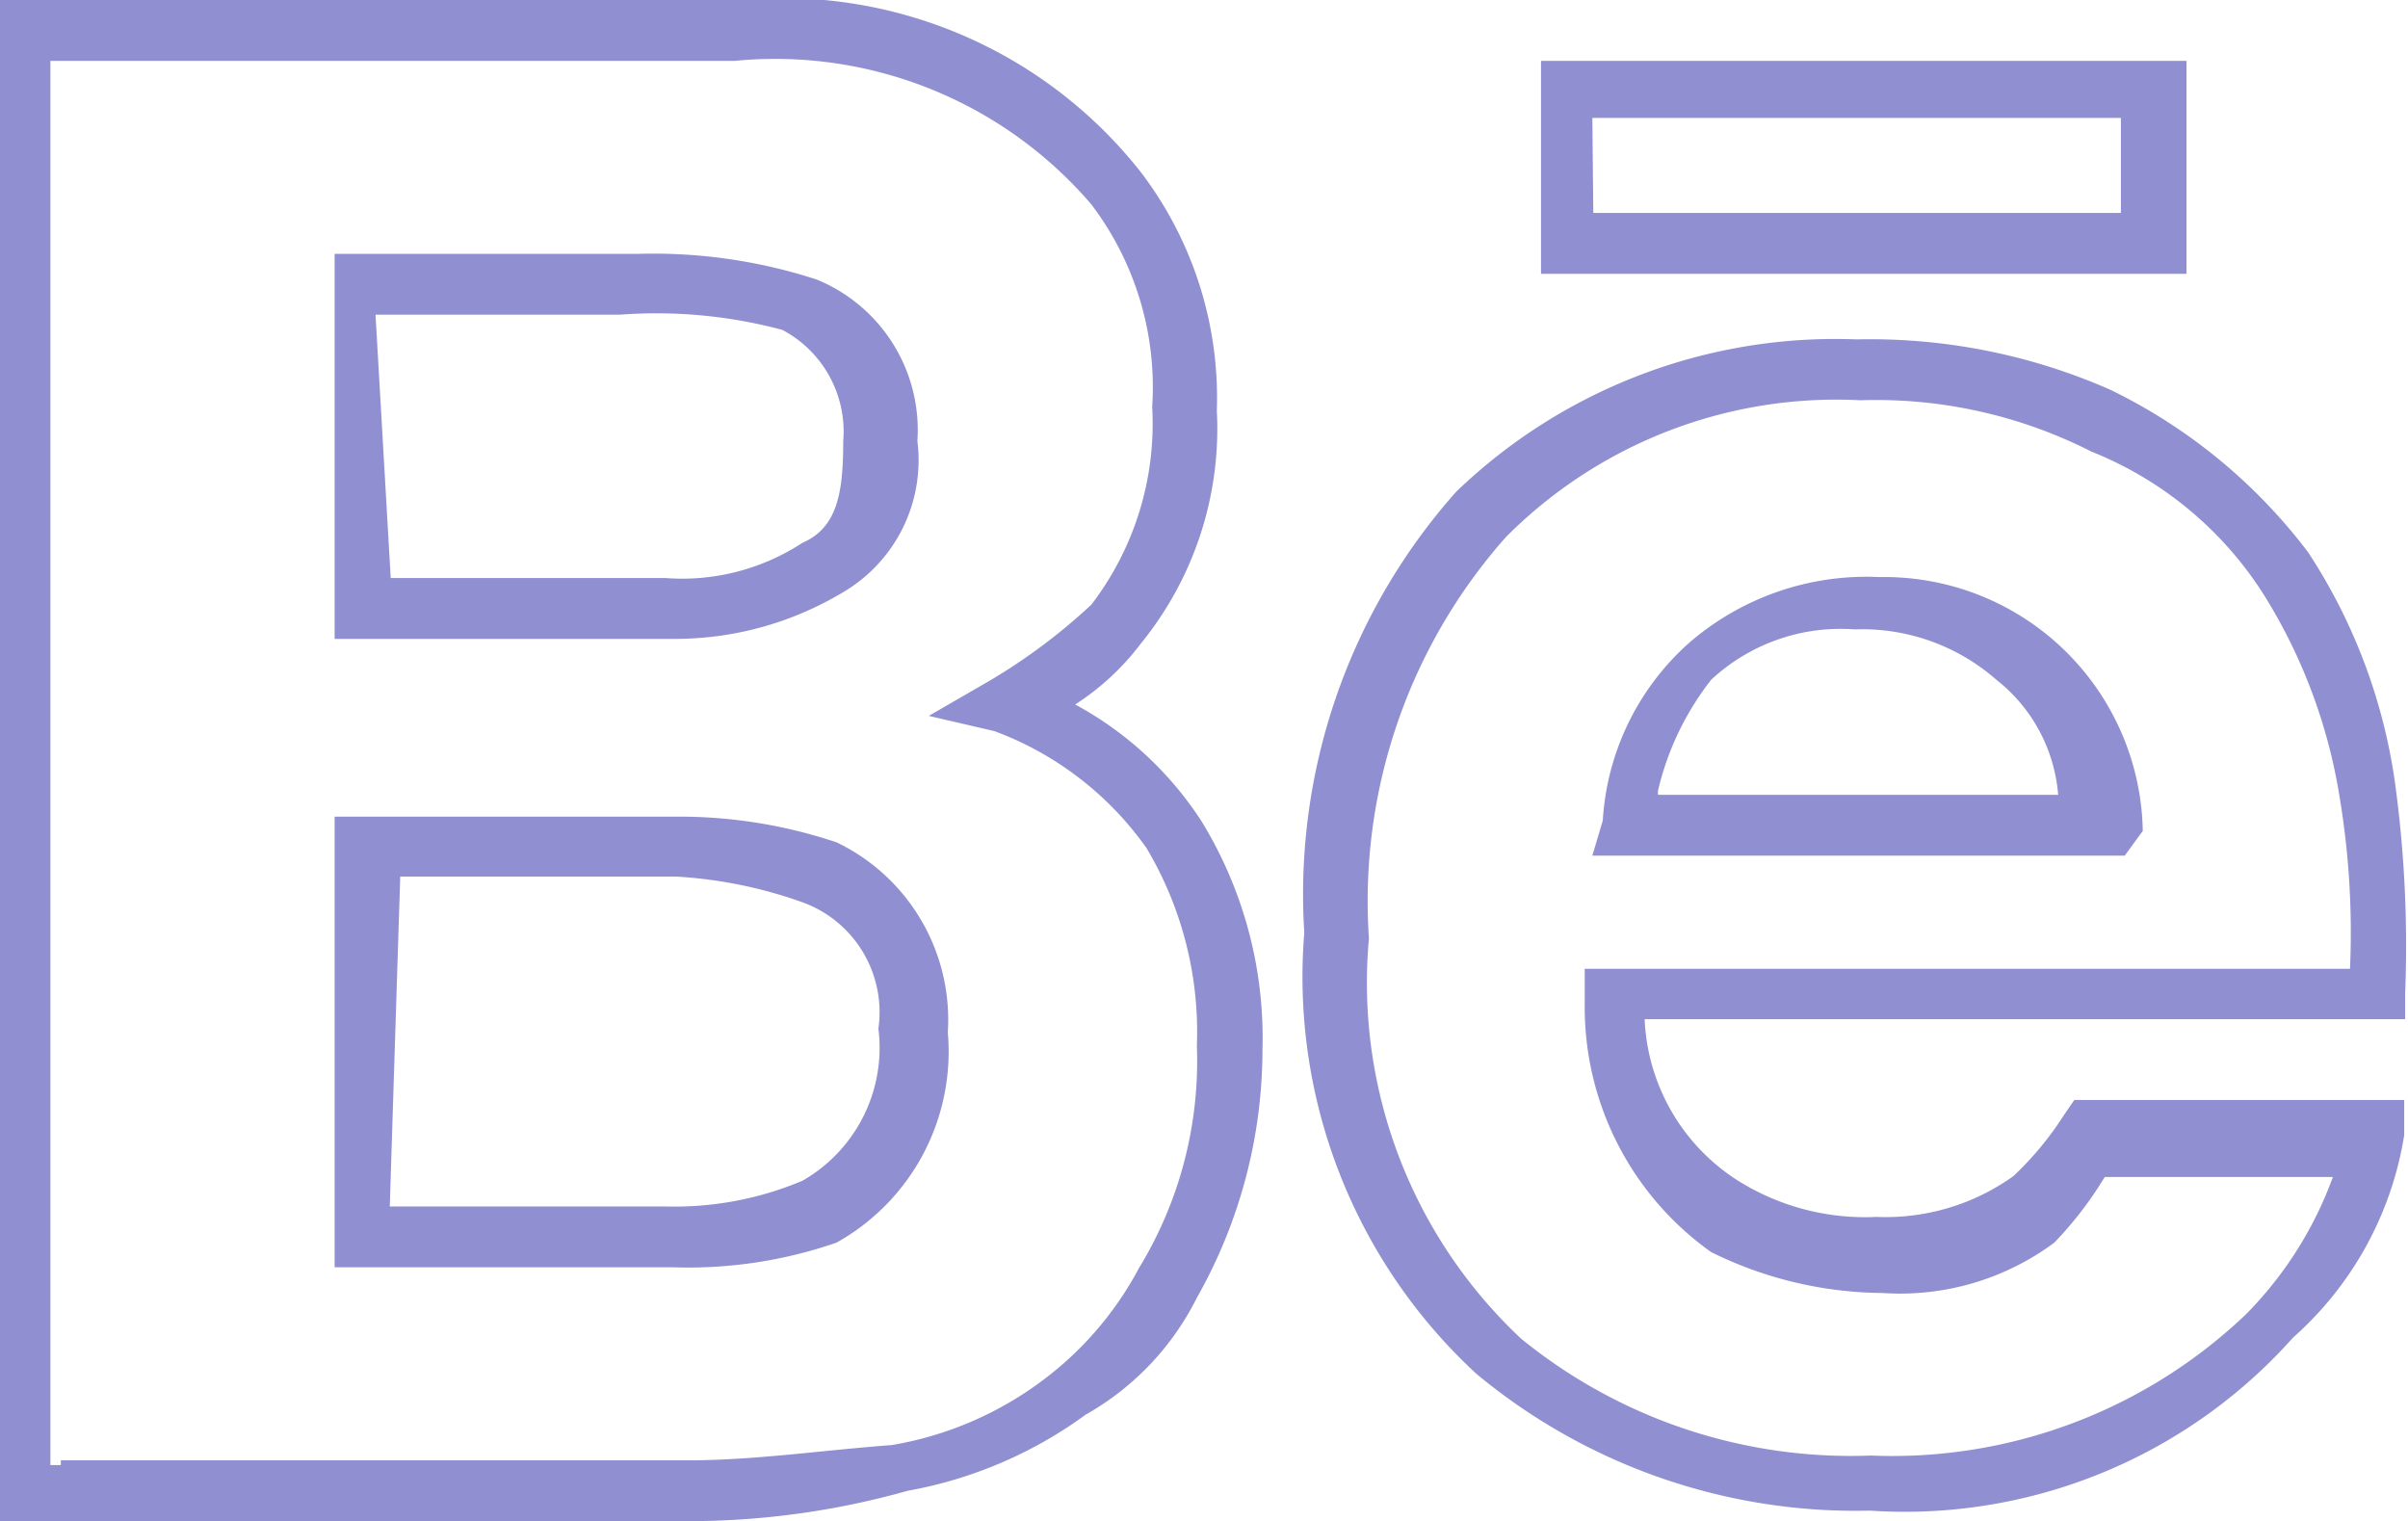 <svg xmlns="http://www.w3.org/2000/svg" viewBox="0 0 25.33 16"><defs><style>.cls-1{fill:#8f8fd1;}</style></defs><title>Asset 3</title><g id="Layer_2" data-name="Layer 2"><g id="Layer_1-2" data-name="Layer 1"><g id="Behance"><path class="cls-1" d="M7.25,16H0V0H7.79A4.8,4.8,0,0,1,12,1.81a3.92,3.92,0,0,1,.8,2.51A3.58,3.58,0,0,1,12,6.77a2.68,2.68,0,0,1-.69.64,3.65,3.65,0,0,1,1.33,1.23,4.36,4.36,0,0,1,.64,2.4,5.3,5.3,0,0,1-.69,2.61,2.9,2.9,0,0,1-1.17,1.23,4.52,4.52,0,0,1-1.87.8A8.5,8.5,0,0,1,7.25,16ZM.64,15.36H7.25c.69,0,1.44-.11,2.13-.16a3.66,3.66,0,0,0,1.6-.69,3.55,3.55,0,0,0,1-1.17A4.18,4.18,0,0,0,12.59,11a3.78,3.78,0,0,0-.53-2.08h0a3.41,3.41,0,0,0-1.6-1.23l-.69-.16.64-.37a6.16,6.16,0,0,0,1.07-.8,3.13,3.13,0,0,0,.64-2.08,3.18,3.18,0,0,0-.64-2.13A4.38,4.38,0,0,0,7.73.64H.53V15.41H.64Zm19,.53a6.24,6.24,0,0,1-4.11-1.44,5.68,5.68,0,0,1-1.81-4.64,6.37,6.37,0,0,1,1.6-4.64,5.75,5.75,0,0,1,4.21-1.6,6.27,6.27,0,0,1,2.67.53,5.77,5.77,0,0,1,2.08,1.71,5.92,5.92,0,0,1,.91,2.4h0a12.66,12.66,0,0,1,.11,2.24v.27h-8a2.12,2.12,0,0,0,1,1.71,2.52,2.52,0,0,0,1.44.37,2.31,2.31,0,0,0,1.44-.43,3.38,3.38,0,0,0,.53-.64l.11-.16h3.47v.37a3.6,3.6,0,0,1-1.17,2.13A5.47,5.47,0,0,1,19.68,15.89ZM19.57,4.21a4.9,4.9,0,0,0-3.73,1.44A5.77,5.77,0,0,0,14.4,9.87,5.13,5.13,0,0,0,16,14.08a5.49,5.49,0,0,0,3.68,1.23,5.39,5.39,0,0,0,3.95-1.49,4,4,0,0,0,.91-1.44h-2.4a3.91,3.91,0,0,1-.53.69,2.72,2.72,0,0,1-1.81.53A4.12,4.12,0,0,1,18,13.17a3.16,3.16,0,0,1-1.33-2.61v-.37h8.05a8.66,8.66,0,0,0-.11-1.81,5.71,5.71,0,0,0-.8-2.13A3.83,3.83,0,0,0,22,4.75,5,5,0,0,0,19.57,4.21ZM7.09,13.33H3.52V8.59H7.09a5.21,5.21,0,0,1,1.71.27,2.07,2.07,0,0,1,1.17,2A2.3,2.3,0,0,1,8.8,13.07,4.76,4.76,0,0,1,7.09,13.33Zm-3-.64H7a3.46,3.46,0,0,0,1.44-.27,1.61,1.61,0,0,0,.8-1.6,1.23,1.23,0,0,0-.8-1.33,4.75,4.75,0,0,0-1.33-.27H4.21l-.11,3.47ZM22.35,9h-5.6l.11-.37a2.72,2.72,0,0,1,.91-1.87,2.85,2.85,0,0,1,2-.69,2.72,2.72,0,0,1,2.77,2.67Zm-4.91-.64h4.21A1.71,1.71,0,0,0,21,7.15a2.14,2.14,0,0,0-1.49-.53A2,2,0,0,0,18,7.15,3,3,0,0,0,17.44,8.32ZM7.09,6.72H3.52V2.67h3.2a5.55,5.55,0,0,1,1.87.27A1.71,1.71,0,0,1,9.65,4.64a1.61,1.61,0,0,1-.8,1.6A3.43,3.43,0,0,1,7.09,6.72Zm-3-.64H7a2.31,2.31,0,0,0,1.44-.37c.37-.16.43-.53.43-1.07a1.21,1.21,0,0,0-.64-1.17,5.12,5.12,0,0,0-1.71-.16H3.95l.16,2.77ZM23,2.88H16.21V.64H23Zm-6.24-.64h5.55v-1H16.75Z"/></g></g></g></svg>